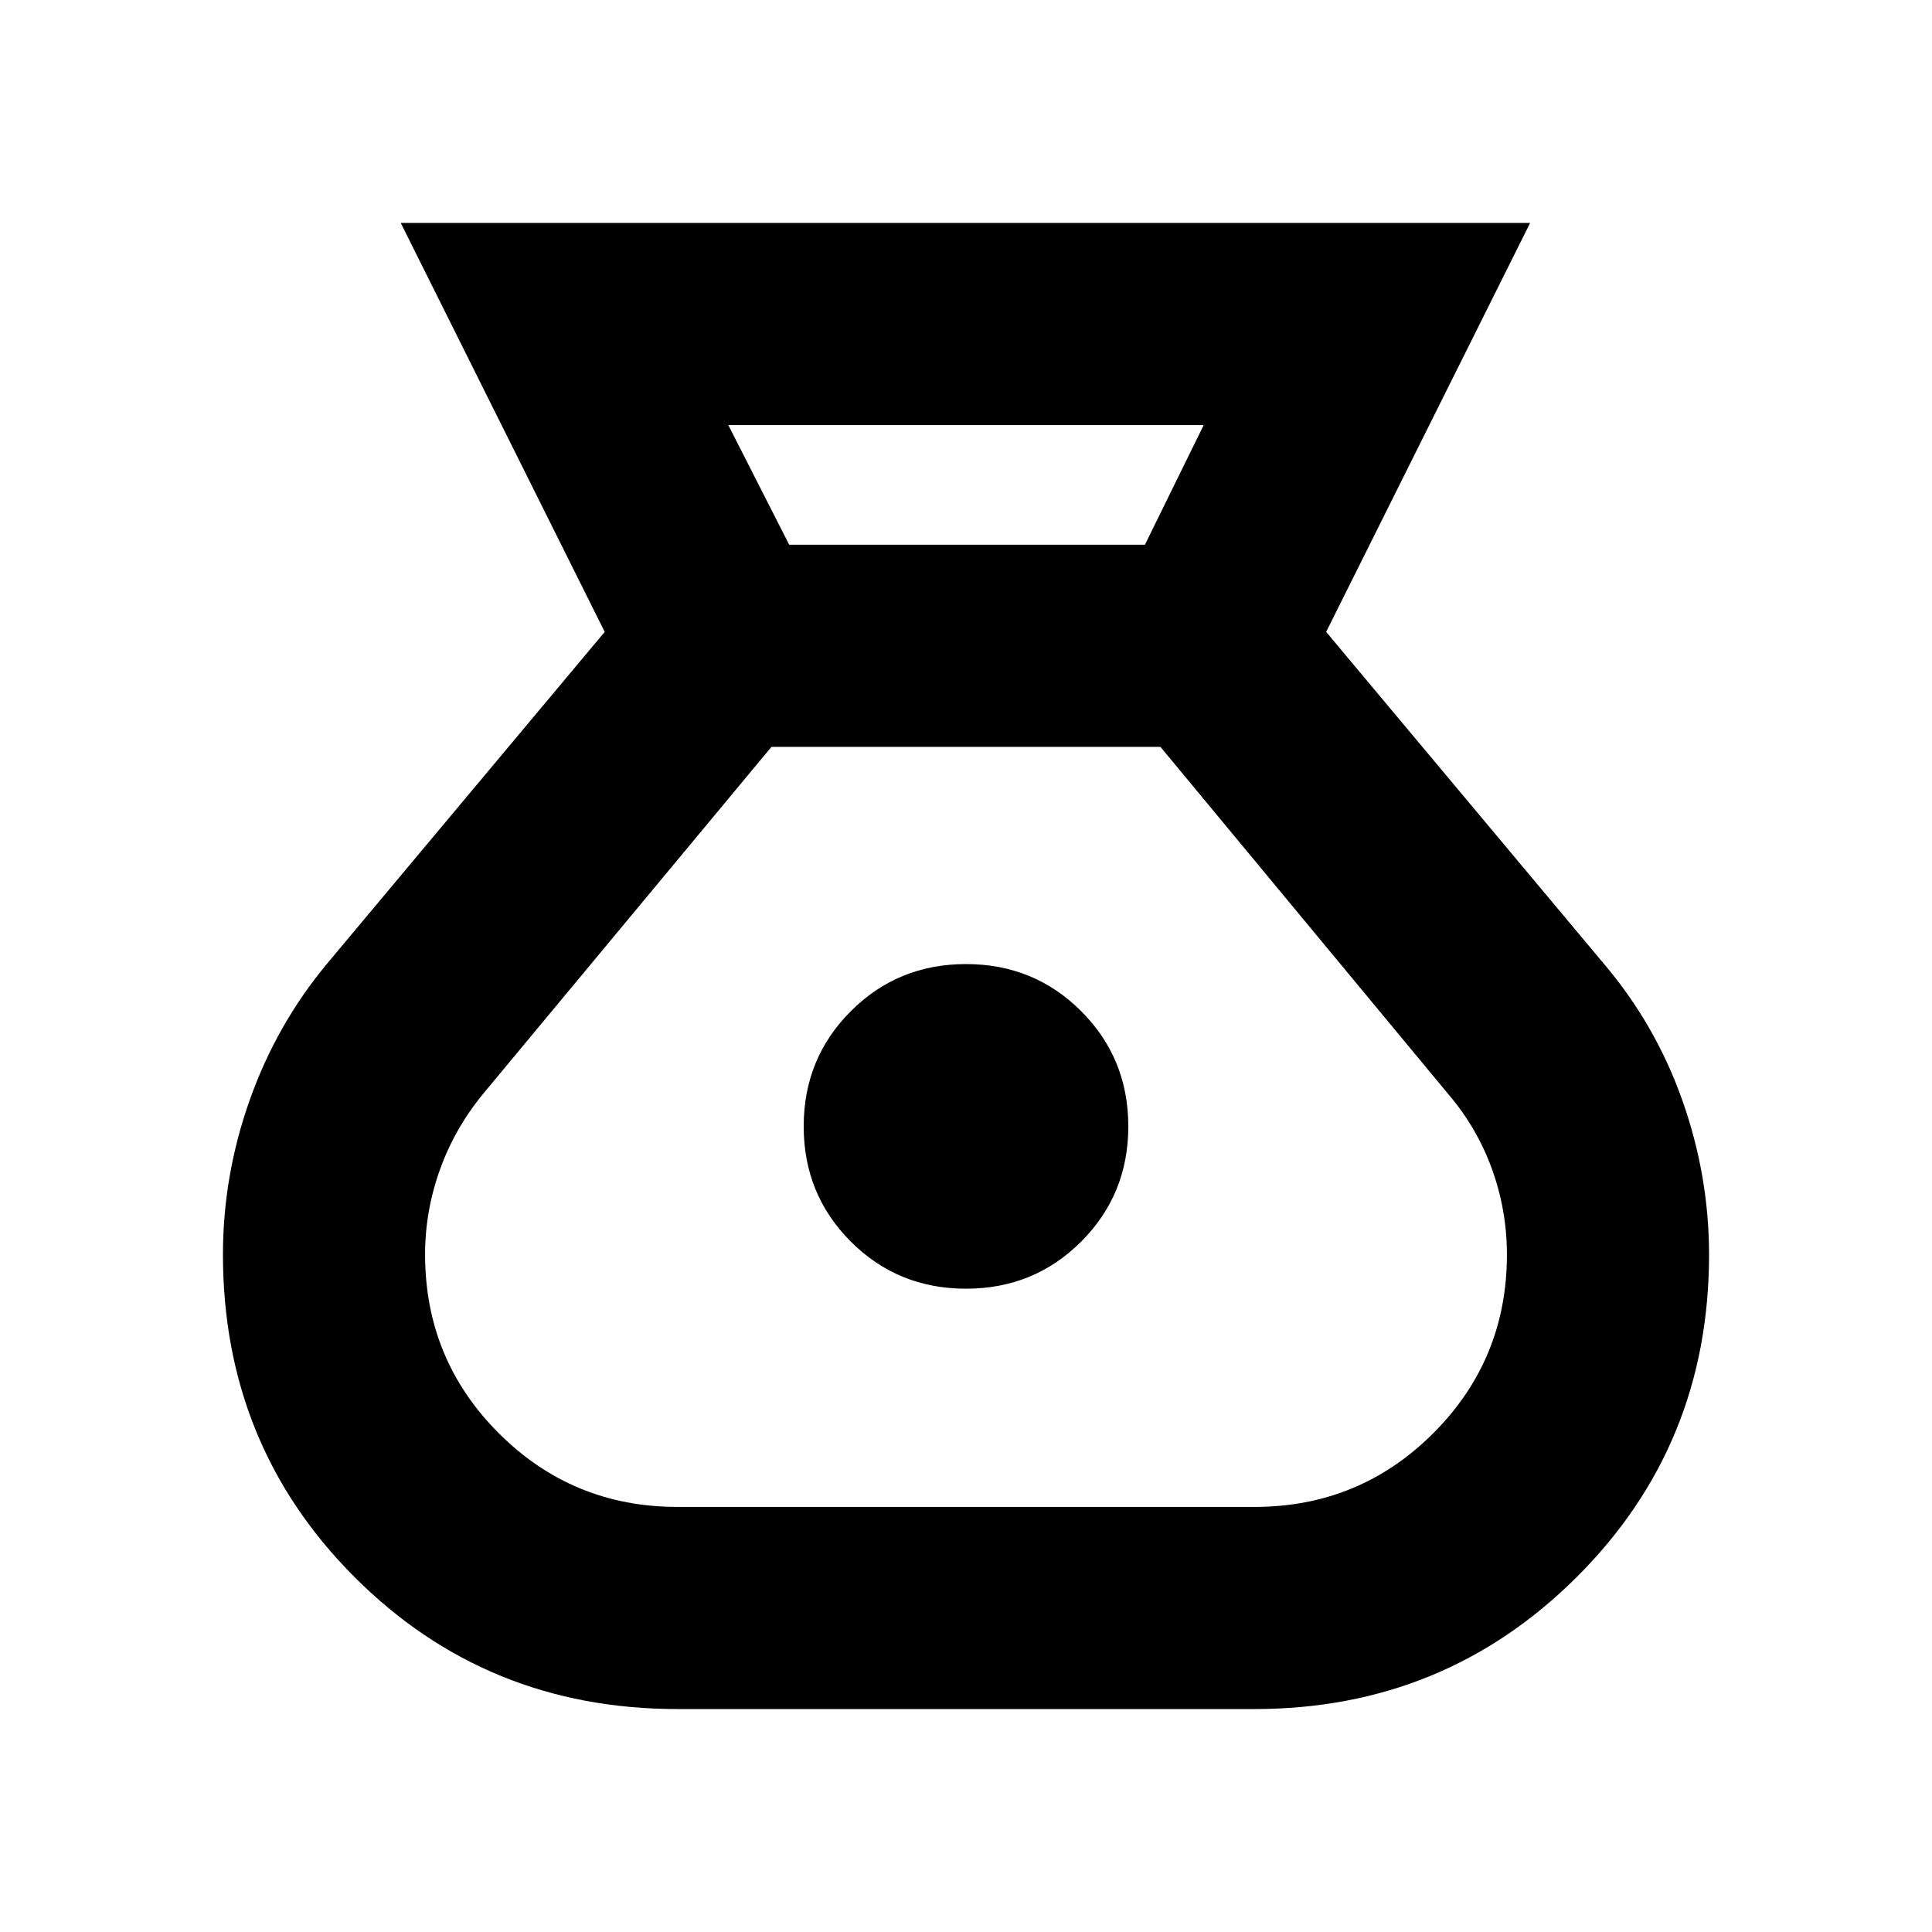 <svg xmlns="http://www.w3.org/2000/svg" height="24" viewBox="0 -960 960 960" width="24"><path d="M336.67-110.78q-94.9 0-160.4-65.48-65.49-65.48-65.49-160.36 0-39.38 13.38-77 13.39-37.62 38.51-67.73l137.81-164.67-101.35-203.2h561.18l-101.35 203.2 137.8 164.67q25.76 30.26 39.11 67.89 13.35 37.64 13.35 76.92 0 94.65-65.78 160.2-65.78 65.56-160.11 65.56H336.67ZM480-319.65q-33.83 0-57.24-23.41-23.41-23.42-23.41-57.24 0-33.83 23.41-57.24 23.41-23.42 57.24-23.42t57.24 23.42q23.41 23.41 23.41 57.24 0 33.82-23.41 57.24-23.41 23.41-57.24 23.41Zm-87.85-369.68h176.76l29.2-59.45H361.89l30.26 59.45Zm-55.48 478.11h286.66q52.21 0 88.83-36.6 36.62-36.59 36.62-88.77 0-21.89-7.4-42.44-7.4-20.56-21.84-37.43L576.61-588.89H383.33L240.46-416.96q-14.44 17.44-21.84 38.08-7.4 20.64-7.4 42.21 0 52.21 36.62 88.83t88.83 36.62Z"/></svg>